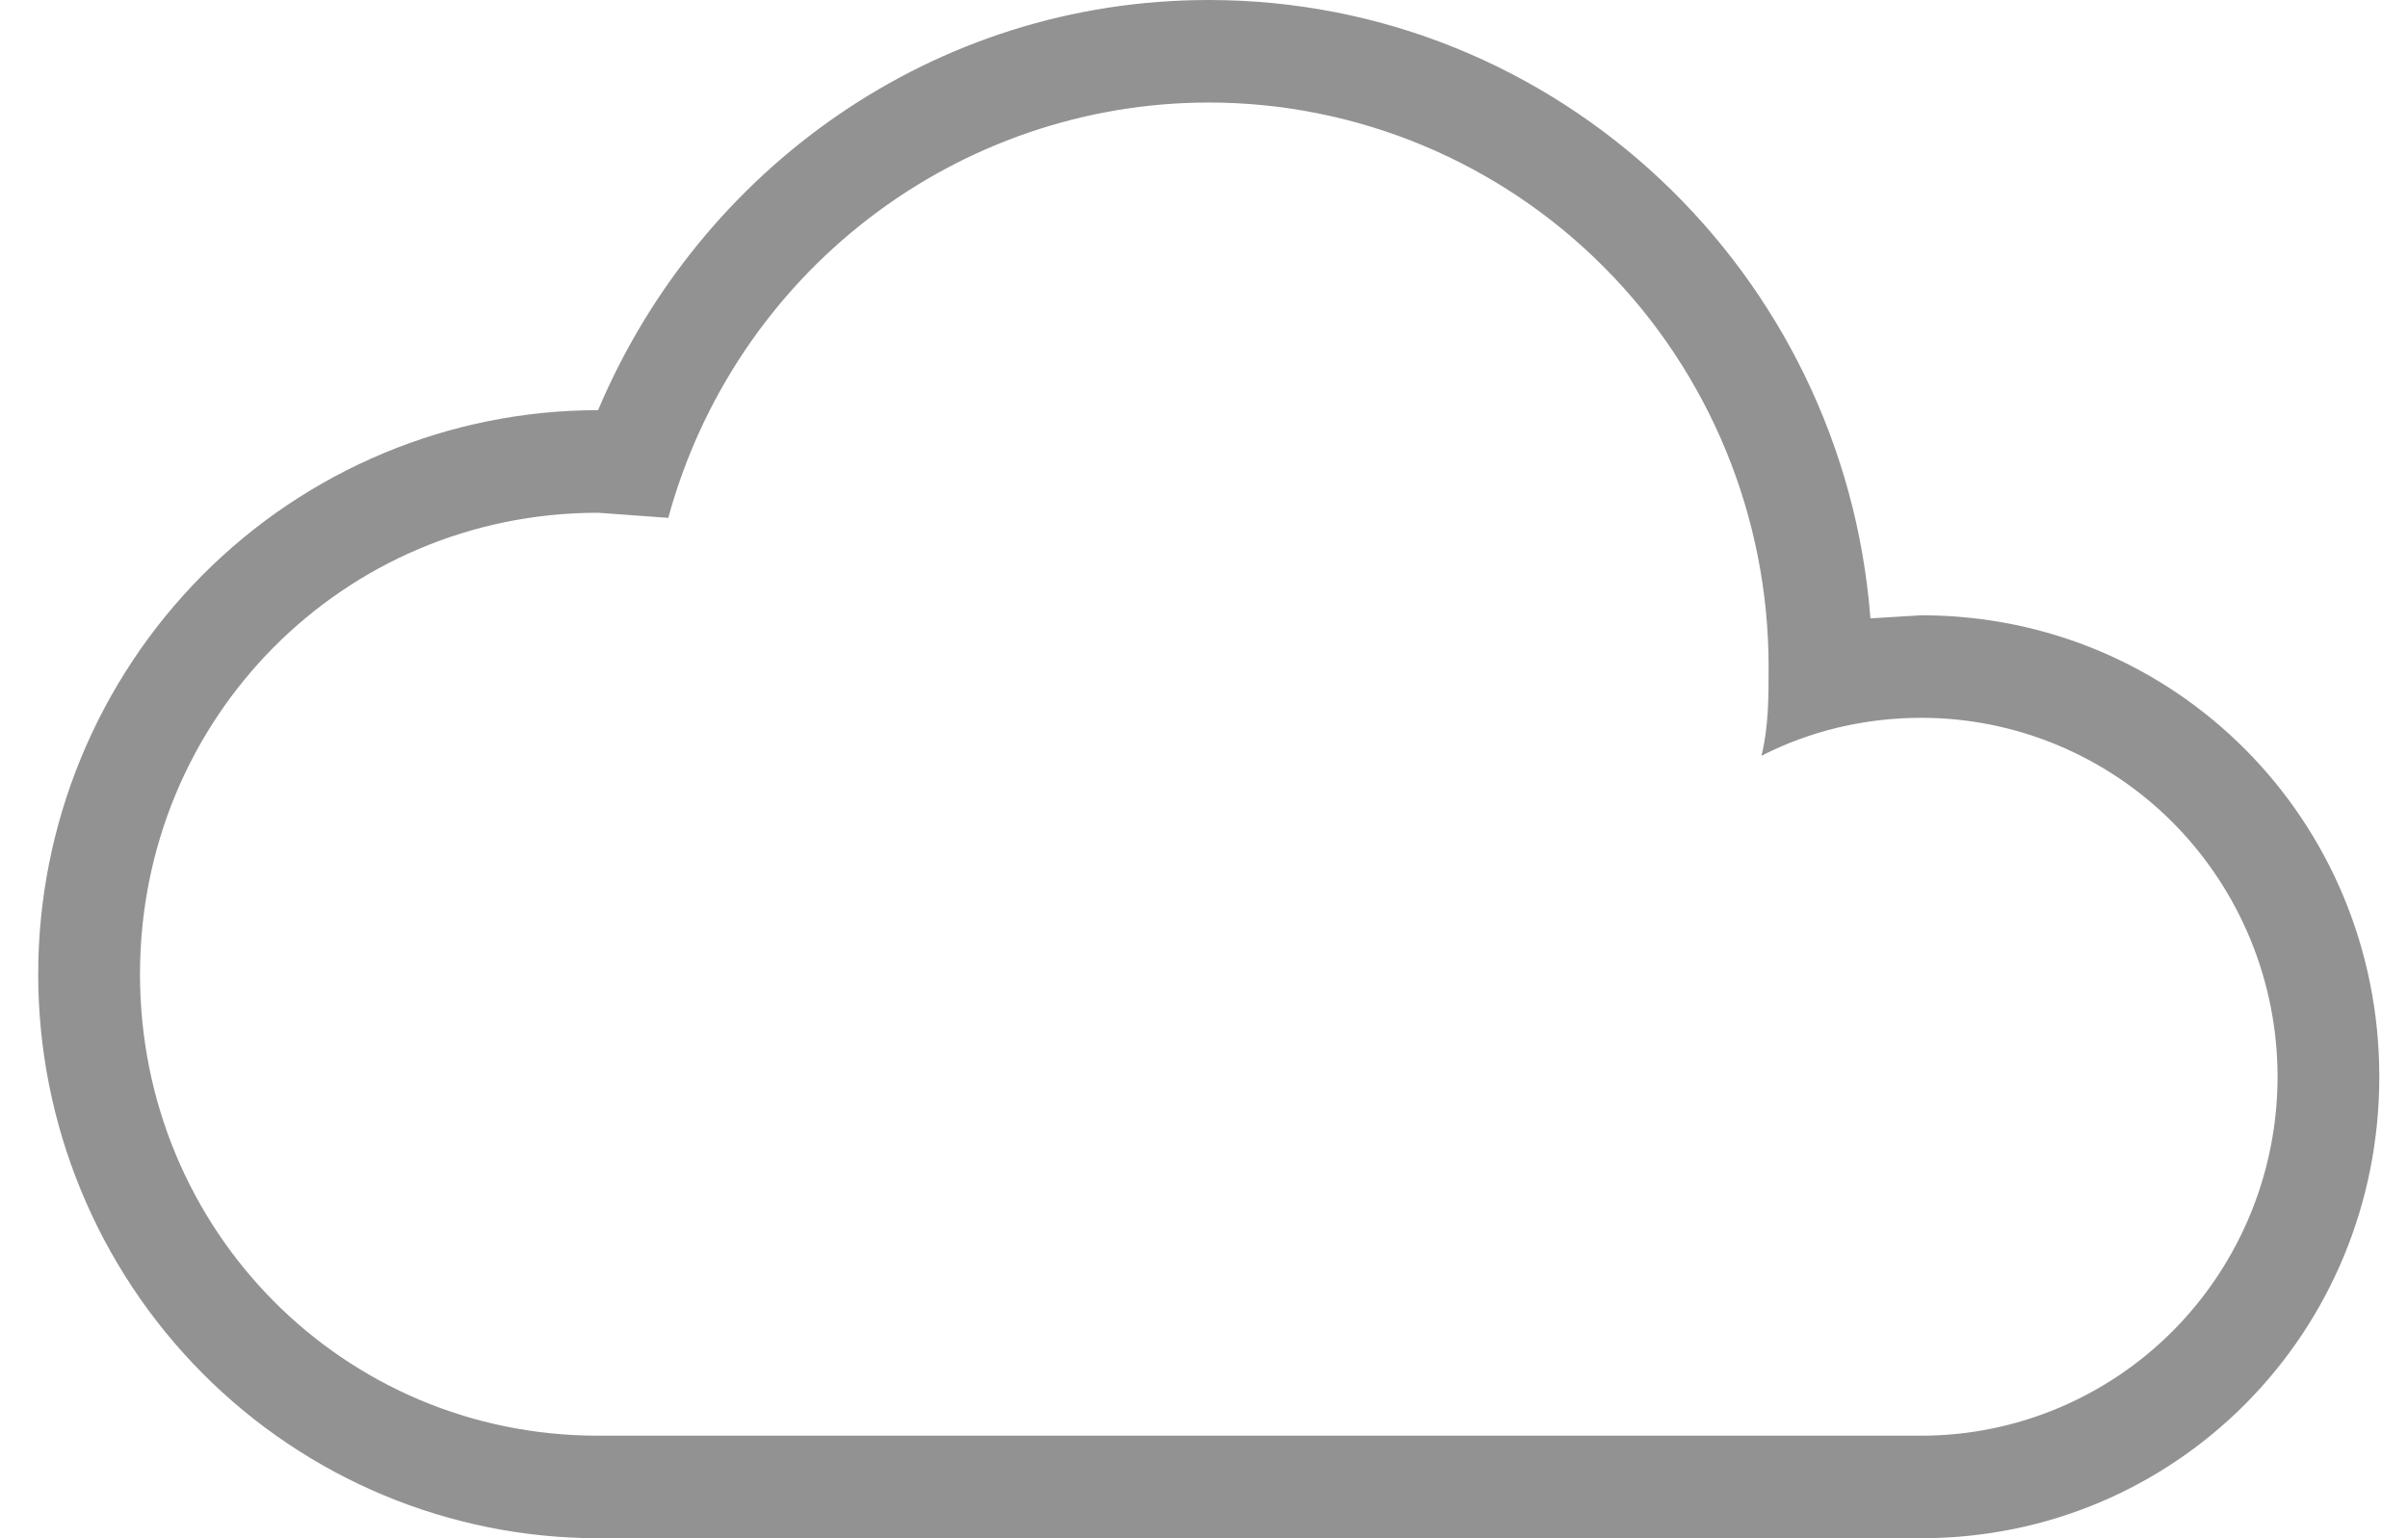 <svg width="36" height="23" viewBox="0 0 36 23" fill="none" xmlns="http://www.w3.org/2000/svg">
<path d="M8.941 23C6.721 23 4.592 22.111 3.023 20.53C1.453 18.948 0.571 16.803 0.571 14.567C0.571 12.33 1.453 10.185 3.023 8.603C4.592 7.022 6.721 6.133 8.941 6.133C10.463 2.53 13.963 0 18.071 0C23.291 0 27.567 4.079 27.963 9.246L28.724 9.2C32.528 9.2 35.571 12.267 35.571 16.1C35.571 19.933 32.528 23 28.724 23H8.941ZM8.941 7.667C5.137 7.667 2.093 10.733 2.093 14.567C2.093 18.4 5.137 21.467 8.941 21.467H28.724C30.136 21.467 31.491 20.901 32.49 19.895C33.488 18.888 34.05 17.523 34.05 16.1C34.05 14.677 33.488 13.312 32.49 12.305C31.491 11.299 30.136 10.733 28.724 10.733C27.871 10.733 27.05 10.933 26.334 11.301C26.441 10.871 26.441 10.427 26.441 9.967C26.441 7.73 25.559 5.585 23.989 4.003C22.42 2.422 20.291 1.533 18.071 1.533C16.235 1.534 14.451 2.142 12.991 3.264C11.531 4.386 10.477 5.96 9.991 7.743L8.941 7.667Z" fill="#929292"/>
</svg>
